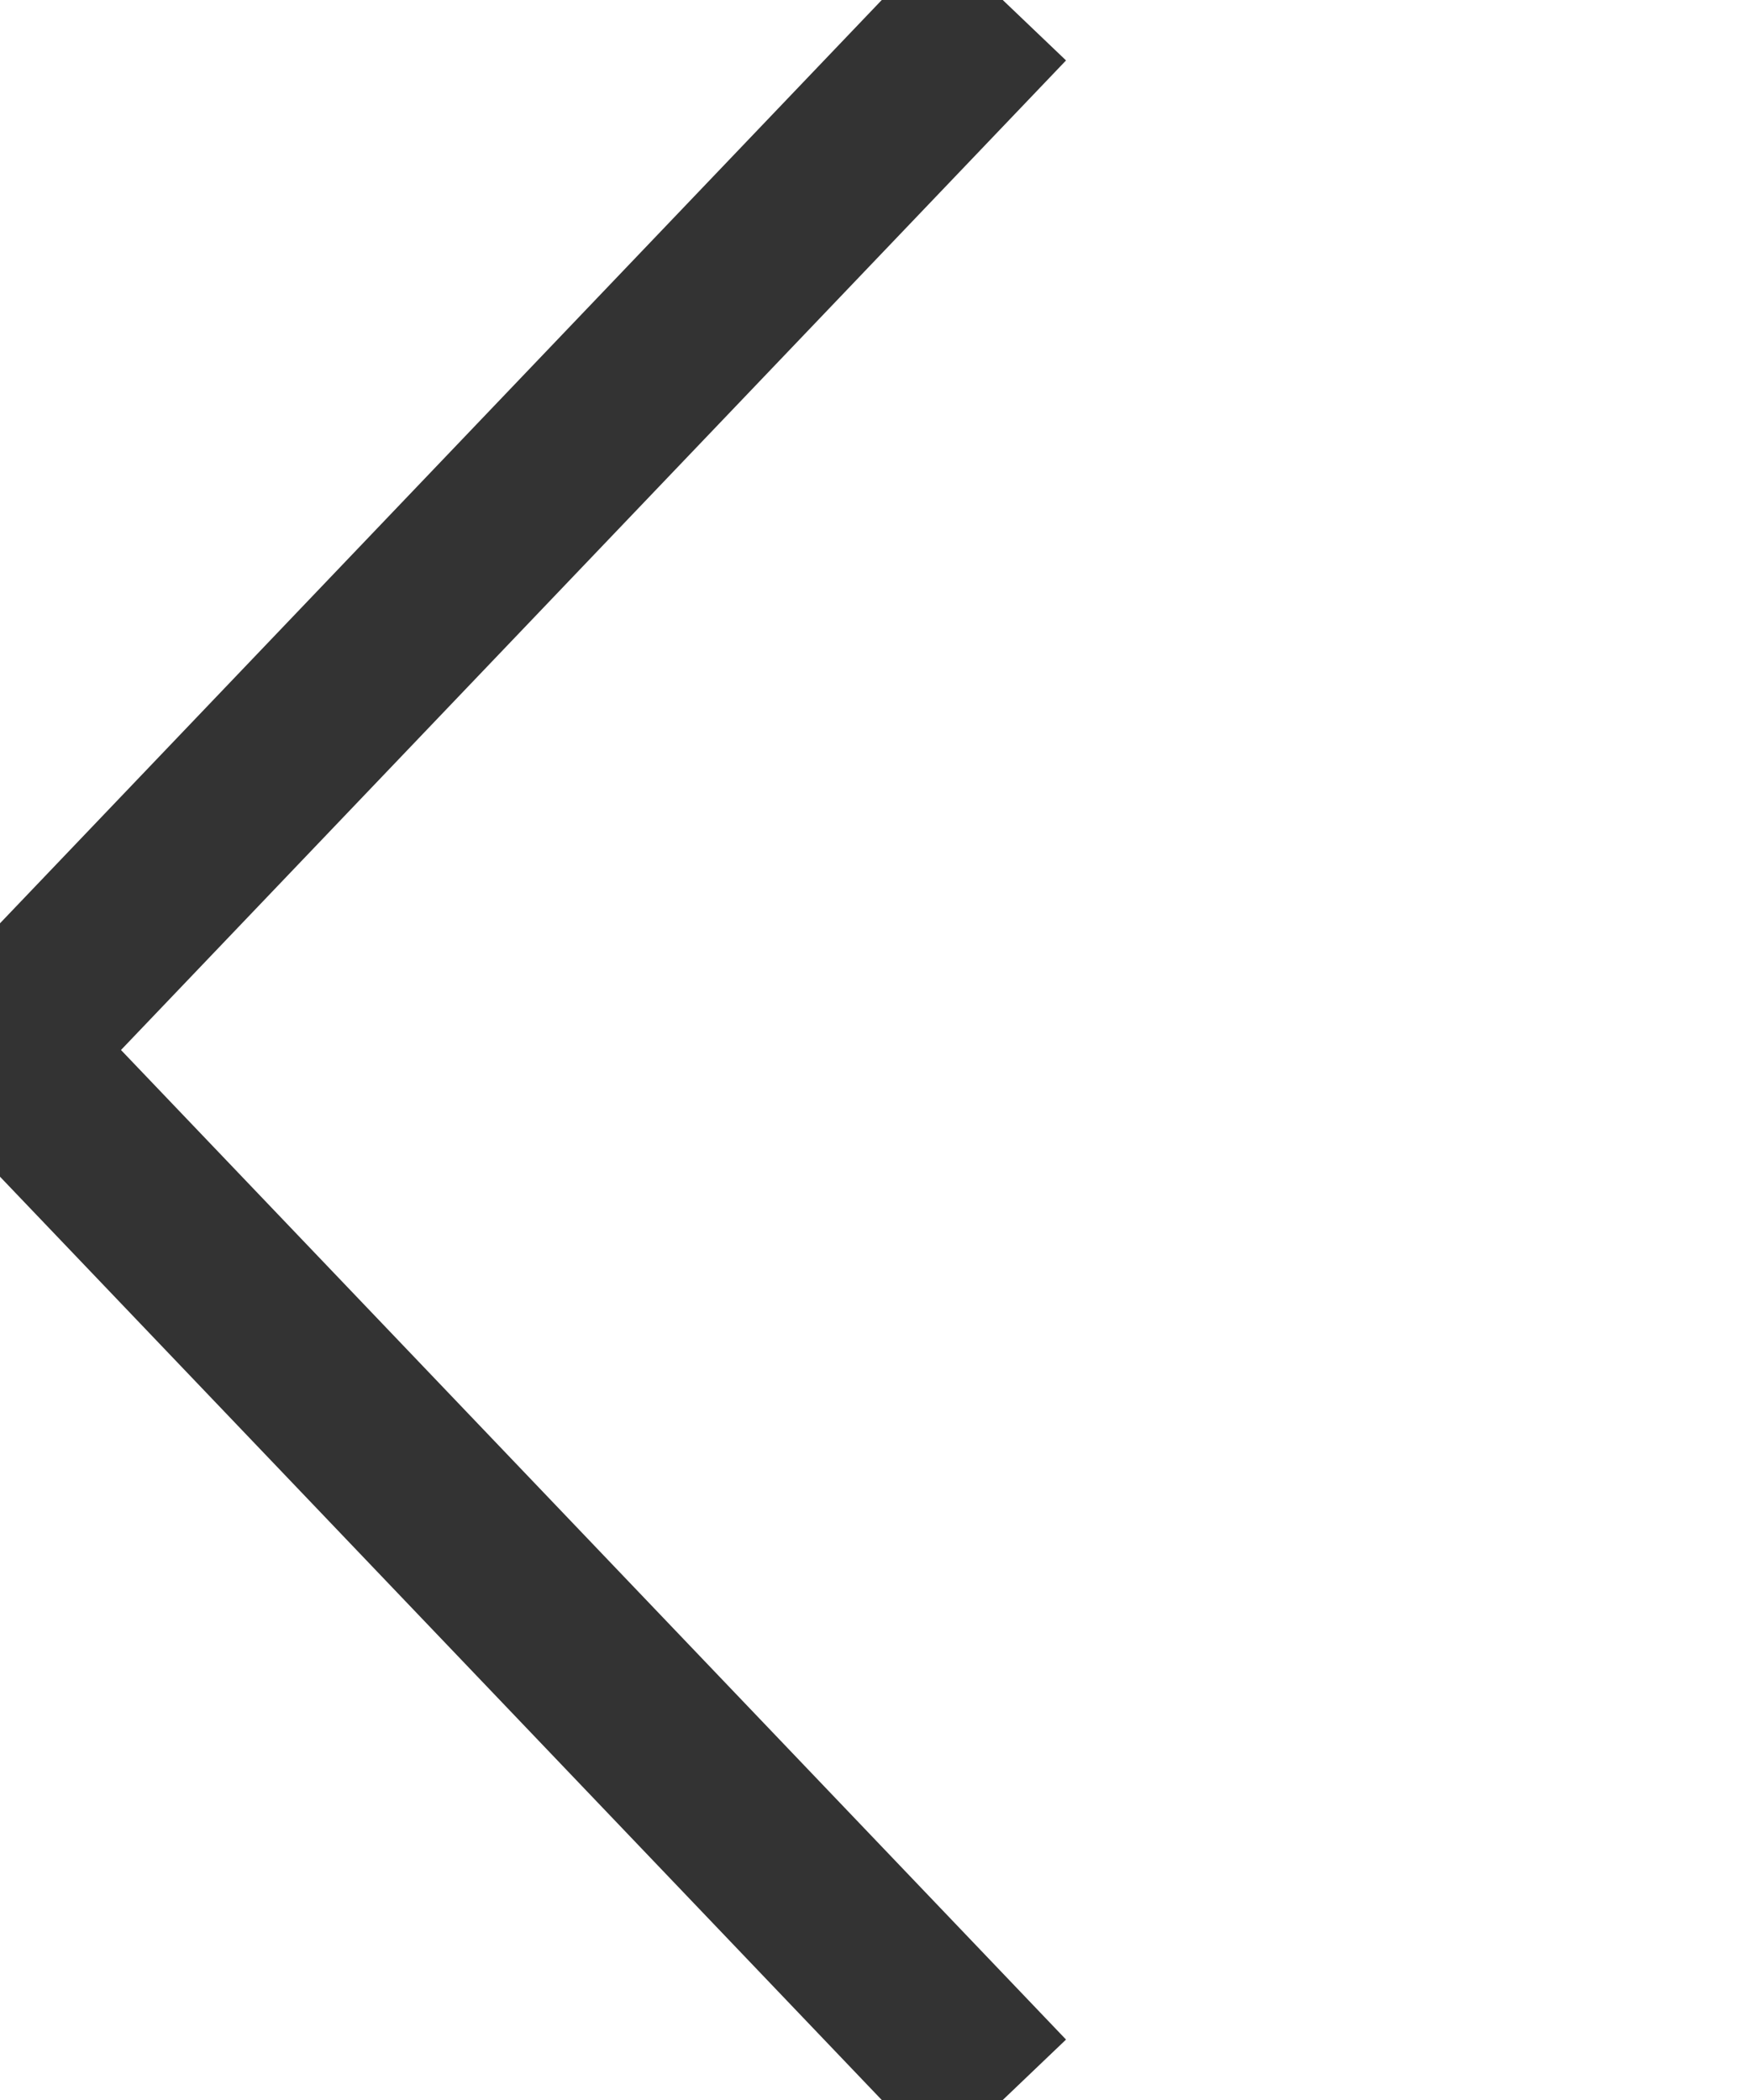 <svg width="20px" height="24px" version="1.1" xmlns="http://www.w3.org/2000/svg">
  <line x1="11.46" x2="0" y1="0" y2="12" stroke="#333" stroke-width="2" fill="transparent"/>
  <line x1="0" x2="11.46" y1="12" y2="24" stroke="#333" stroke-width="2" fill="transparent"/>
</svg>
